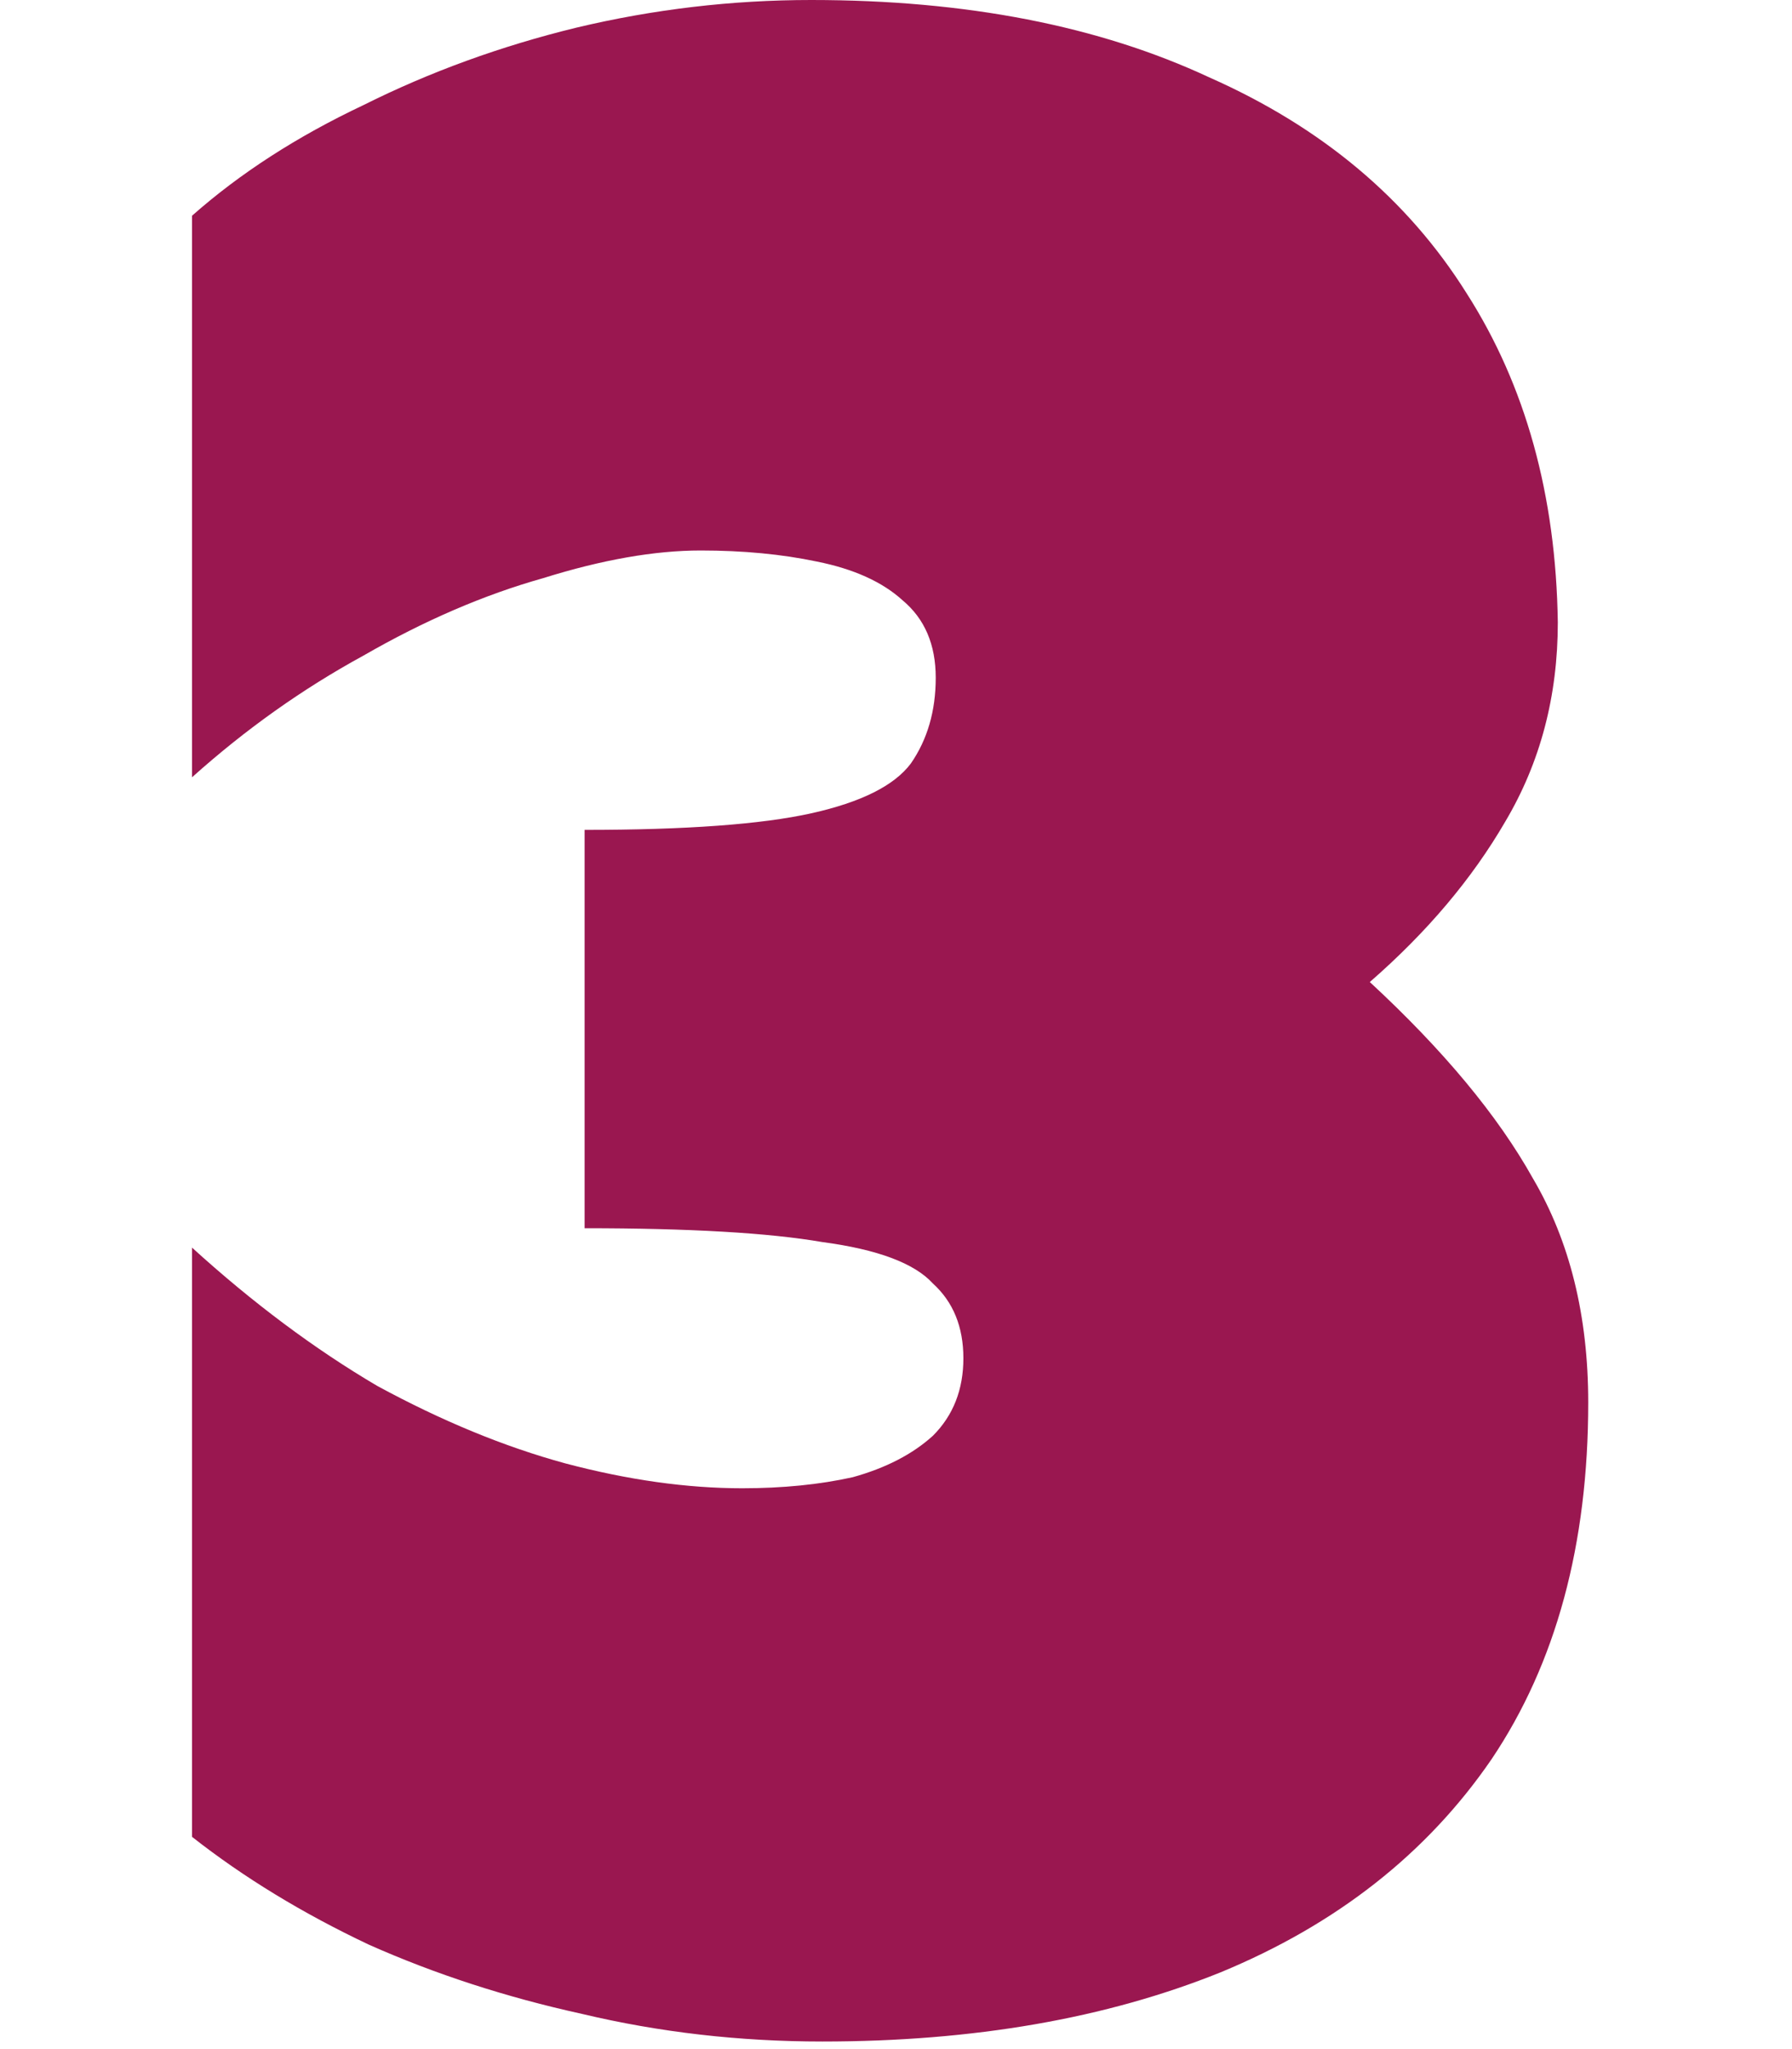 <svg width="140" height="160" viewBox="0 0 140 160" fill="none" xmlns="http://www.w3.org/2000/svg">
<path d="M64.248 159.408C76.056 159.408 86.424 157.608 95.352 154.008C104.424 150.264 111.48 144.72 116.52 137.376C121.56 129.888 124.08 120.6 124.08 109.512C124.08 102.744 122.64 96.912 119.76 92.016C117.024 87.12 112.776 82.008 107.016 76.68C111.48 72.792 115.008 68.616 117.6 64.152C120.336 59.544 121.704 54.36 121.704 48.6C121.56 38.664 119.184 30.096 114.576 22.896C109.968 15.552 103.272 9.936 94.488 6.048C85.848 2.016 75.48 0 63.384 0C57.192 0 51.072 0.72 45.024 2.16C39.12 3.6 33.576 5.616 28.392 8.208C23.208 10.656 18.744 13.536 15 16.848V60.696C19.176 56.952 23.64 53.784 28.392 51.192C33.144 48.456 37.824 46.44 42.432 45.144C47.04 43.704 51.144 42.984 54.744 42.984C58.056 42.984 61.08 43.272 63.816 43.848C66.696 44.424 68.928 45.432 70.512 46.872C72.24 48.312 73.104 50.328 73.104 52.92C73.104 55.512 72.456 57.744 71.16 59.616C69.864 61.344 67.272 62.64 63.384 63.504C59.496 64.368 53.592 64.8 45.672 64.8V95.904C53.88 95.904 60.072 96.264 64.248 96.984C68.568 97.56 71.448 98.64 72.888 100.224C74.472 101.664 75.264 103.608 75.264 106.056C75.264 108.504 74.472 110.52 72.888 112.104C71.304 113.544 69.216 114.624 66.624 115.344C64.032 115.92 61.152 116.208 57.984 116.208C53.664 116.208 49.056 115.56 44.16 114.264C39.408 112.968 34.512 110.952 29.472 108.216C24.576 105.336 19.752 101.736 15 97.416V143.424C19.032 146.592 23.64 149.4 28.824 151.848C34.008 154.152 39.552 155.952 45.456 157.248C51.504 158.688 57.768 159.408 64.248 159.408Z" fill="#9A1750"/>
</svg>
